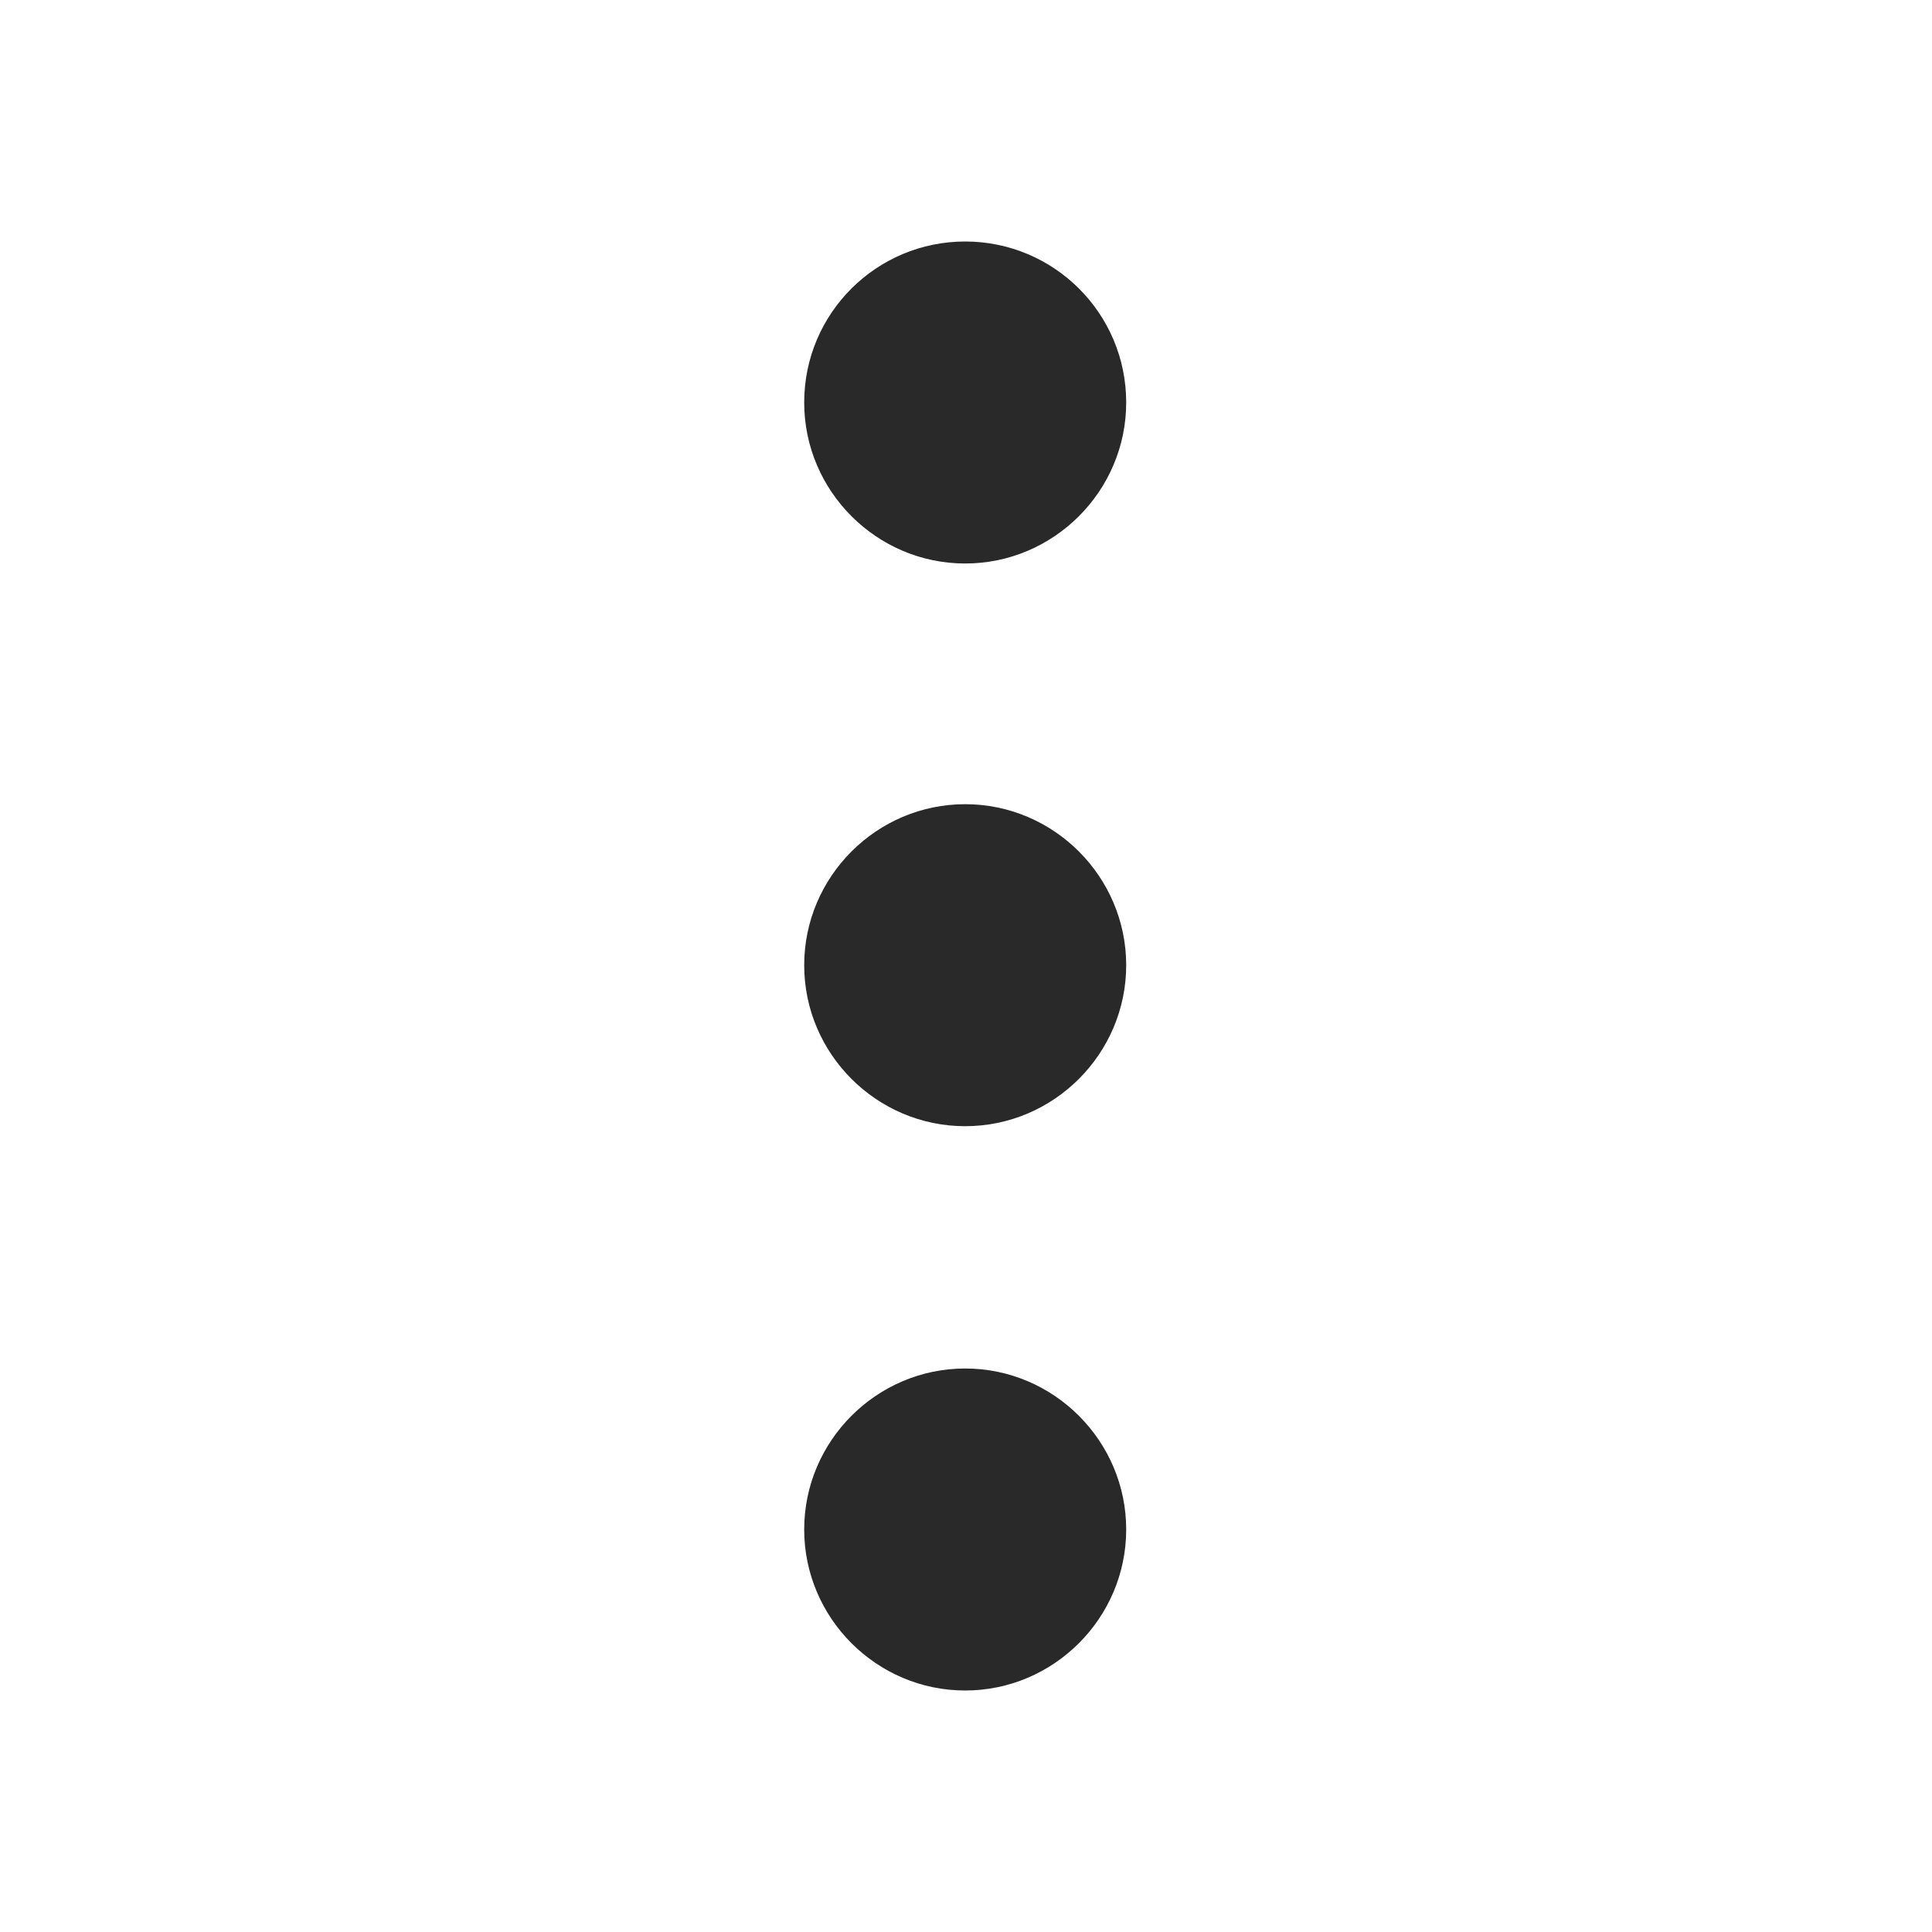 <svg width="24" height="24" viewBox="0 0 24 24" fill="none" xmlns="http://www.w3.org/2000/svg" xmlns:xlink="http://www.w3.org/1999/xlink">
	<desc>
			Created with Pixso.
	</desc>
	<defs/>
	<path id="Vector" d="M11.99 3C10.89 3 9.99 3.89 9.99 5C9.99 6.1 10.89 7 11.99 7C13.09 7 13.99 6.1 13.99 5C13.99 3.89 13.09 3 11.99 3Z" fill="#292929" fill-opacity="1" fill-rule="nonzero"/>
	<path id="Vector" d="M11.99 17C10.89 17 9.99 17.9 9.99 19C9.99 20.1 10.89 21 11.99 21C13.09 21 13.99 20.1 13.99 19C13.99 17.9 13.09 17 11.99 17Z" fill="#292929" fill-opacity="1" fill-rule="nonzero"/>
	<path id="Vector" d="M11.99 9.99C10.89 9.99 9.99 10.89 9.99 11.99C9.99 13.09 10.89 13.99 11.99 13.99C13.09 13.99 13.99 13.09 13.99 11.99C13.99 10.89 13.09 9.99 11.99 9.99Z" fill="#292929" fill-opacity="1" fill-rule="nonzero"/>
	<g opacity="0"/>
</svg>
